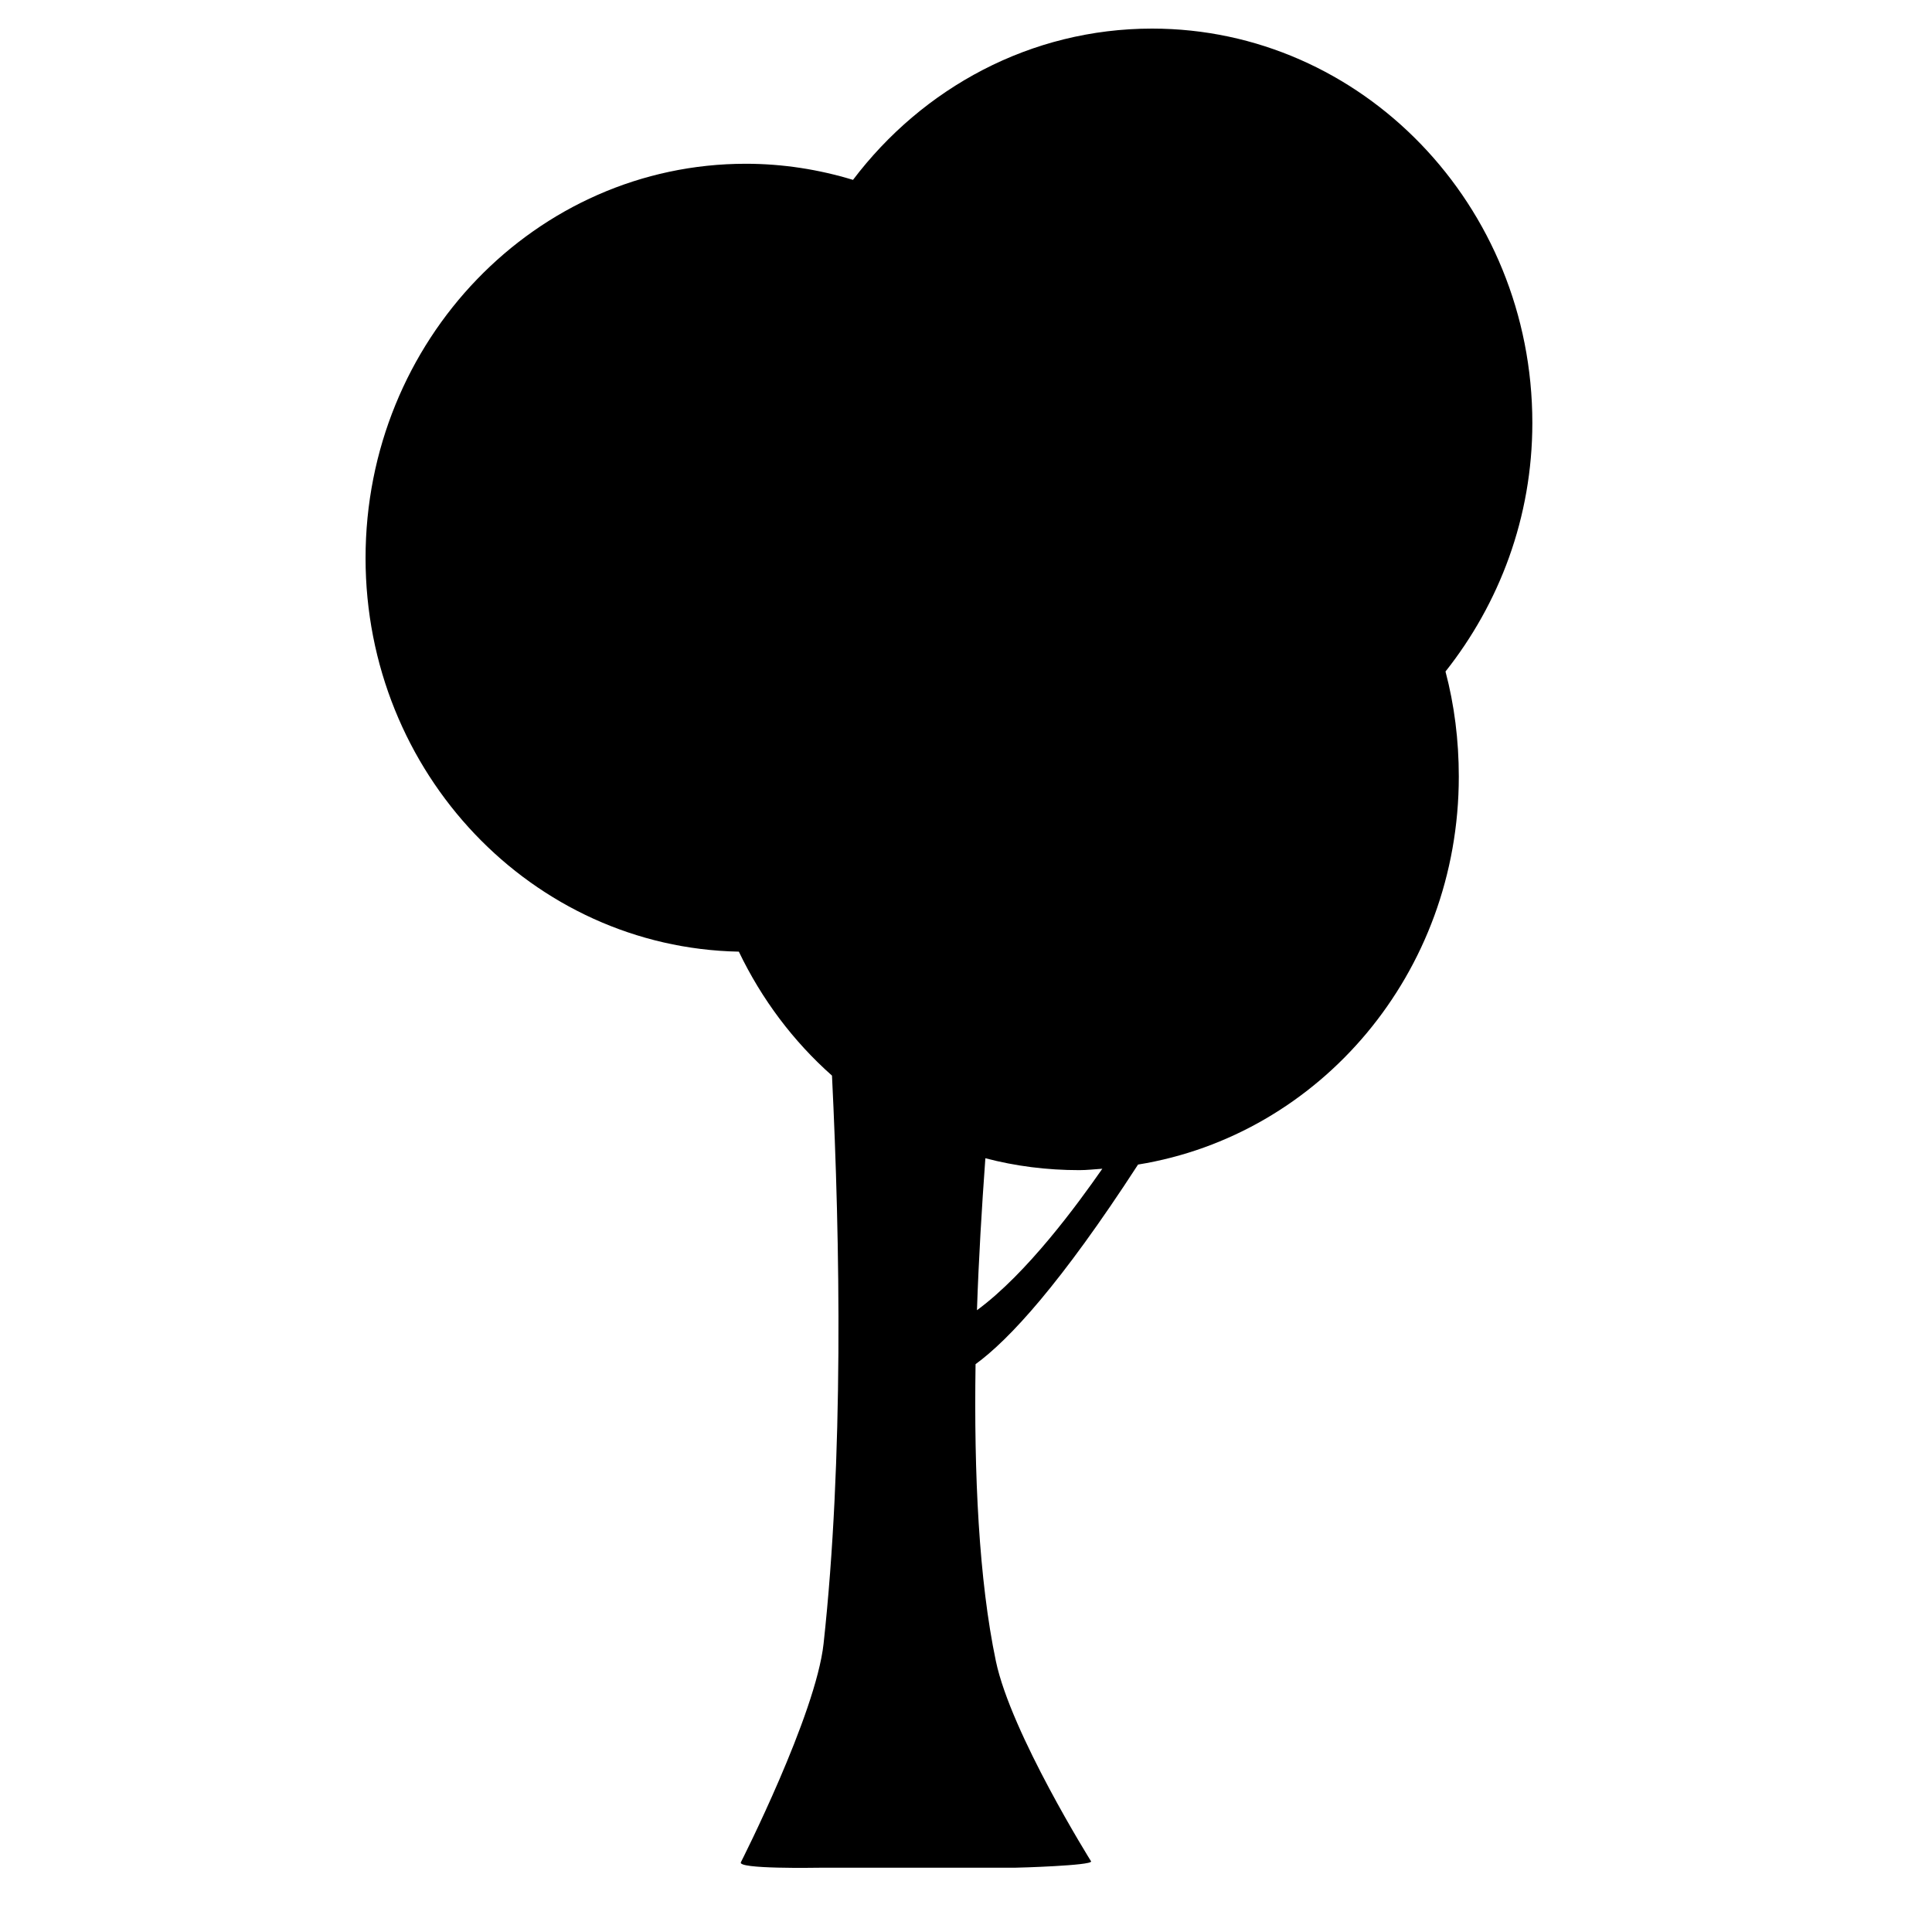 <svg xmlns:dc="http://purl.org/dc/elements/1.1/" xmlns:cc="http://creativecommons.org/ns#" xmlns:rdf="http://www.w3.org/1999/02/22-rdf-syntax-ns#" xmlns:svg="http://www.w3.org/2000/svg" xmlns="http://www.w3.org/2000/svg" xmlns:sodipodi="http://sodipodi.sourceforge.net/DTD/sodipodi-0.dtd" xmlns:inkscape="http://www.inkscape.org/namespaces/inkscape" viewBox="0 0 80 80" version="1.1" x="0px" y="0px"><path style="" d="m 47.704,1.184 c -5.029,0 -9.502,2.458 -12.383,6.264 C 33.915,7.02 32.424,6.781 30.884,6.781 c -8.691,0 -15.747,7.319 -15.747,16.327 0,8.904 6.905,16.131 15.457,16.298 0.949,1.976 2.254,3.712 3.857,5.133 0.338,6.887 0.485,15.885 -0.348,23.519 -0.322,2.949 -3.422,9.048 -3.422,9.048 -0.198,0.298 3.134,0.232 3.306,0.232 l 8.033,0 c 0.172,0 3.183,-0.09 3.161,-0.261 0,0 -3.315,-5.298 -3.944,-8.294 -0.705,-3.361 -0.911,-7.747 -0.841,-12.296 1.394,-1.015 3.529,-3.333 6.728,-8.265 7.526,-1.22 13.282,-7.923 13.282,-16.066 0,-1.501 -0.185,-2.969 -0.551,-4.35 2.226,-2.814 3.596,-6.372 3.596,-10.295 0,-9.008 -7.056,-16.327 -15.747,-16.327 z M 40.802,47.96 c 1.242,0.327 2.545,0.493 3.886,0.493 0.326,0 0.636,-0.038 0.957,-0.058 -1.023,1.468 -3.111,4.33 -5.191,5.858 0.071,-2.129 0.2,-4.254 0.348,-6.293 z" fill="#000000" fill-opacity="1" stroke="none"></path></svg>